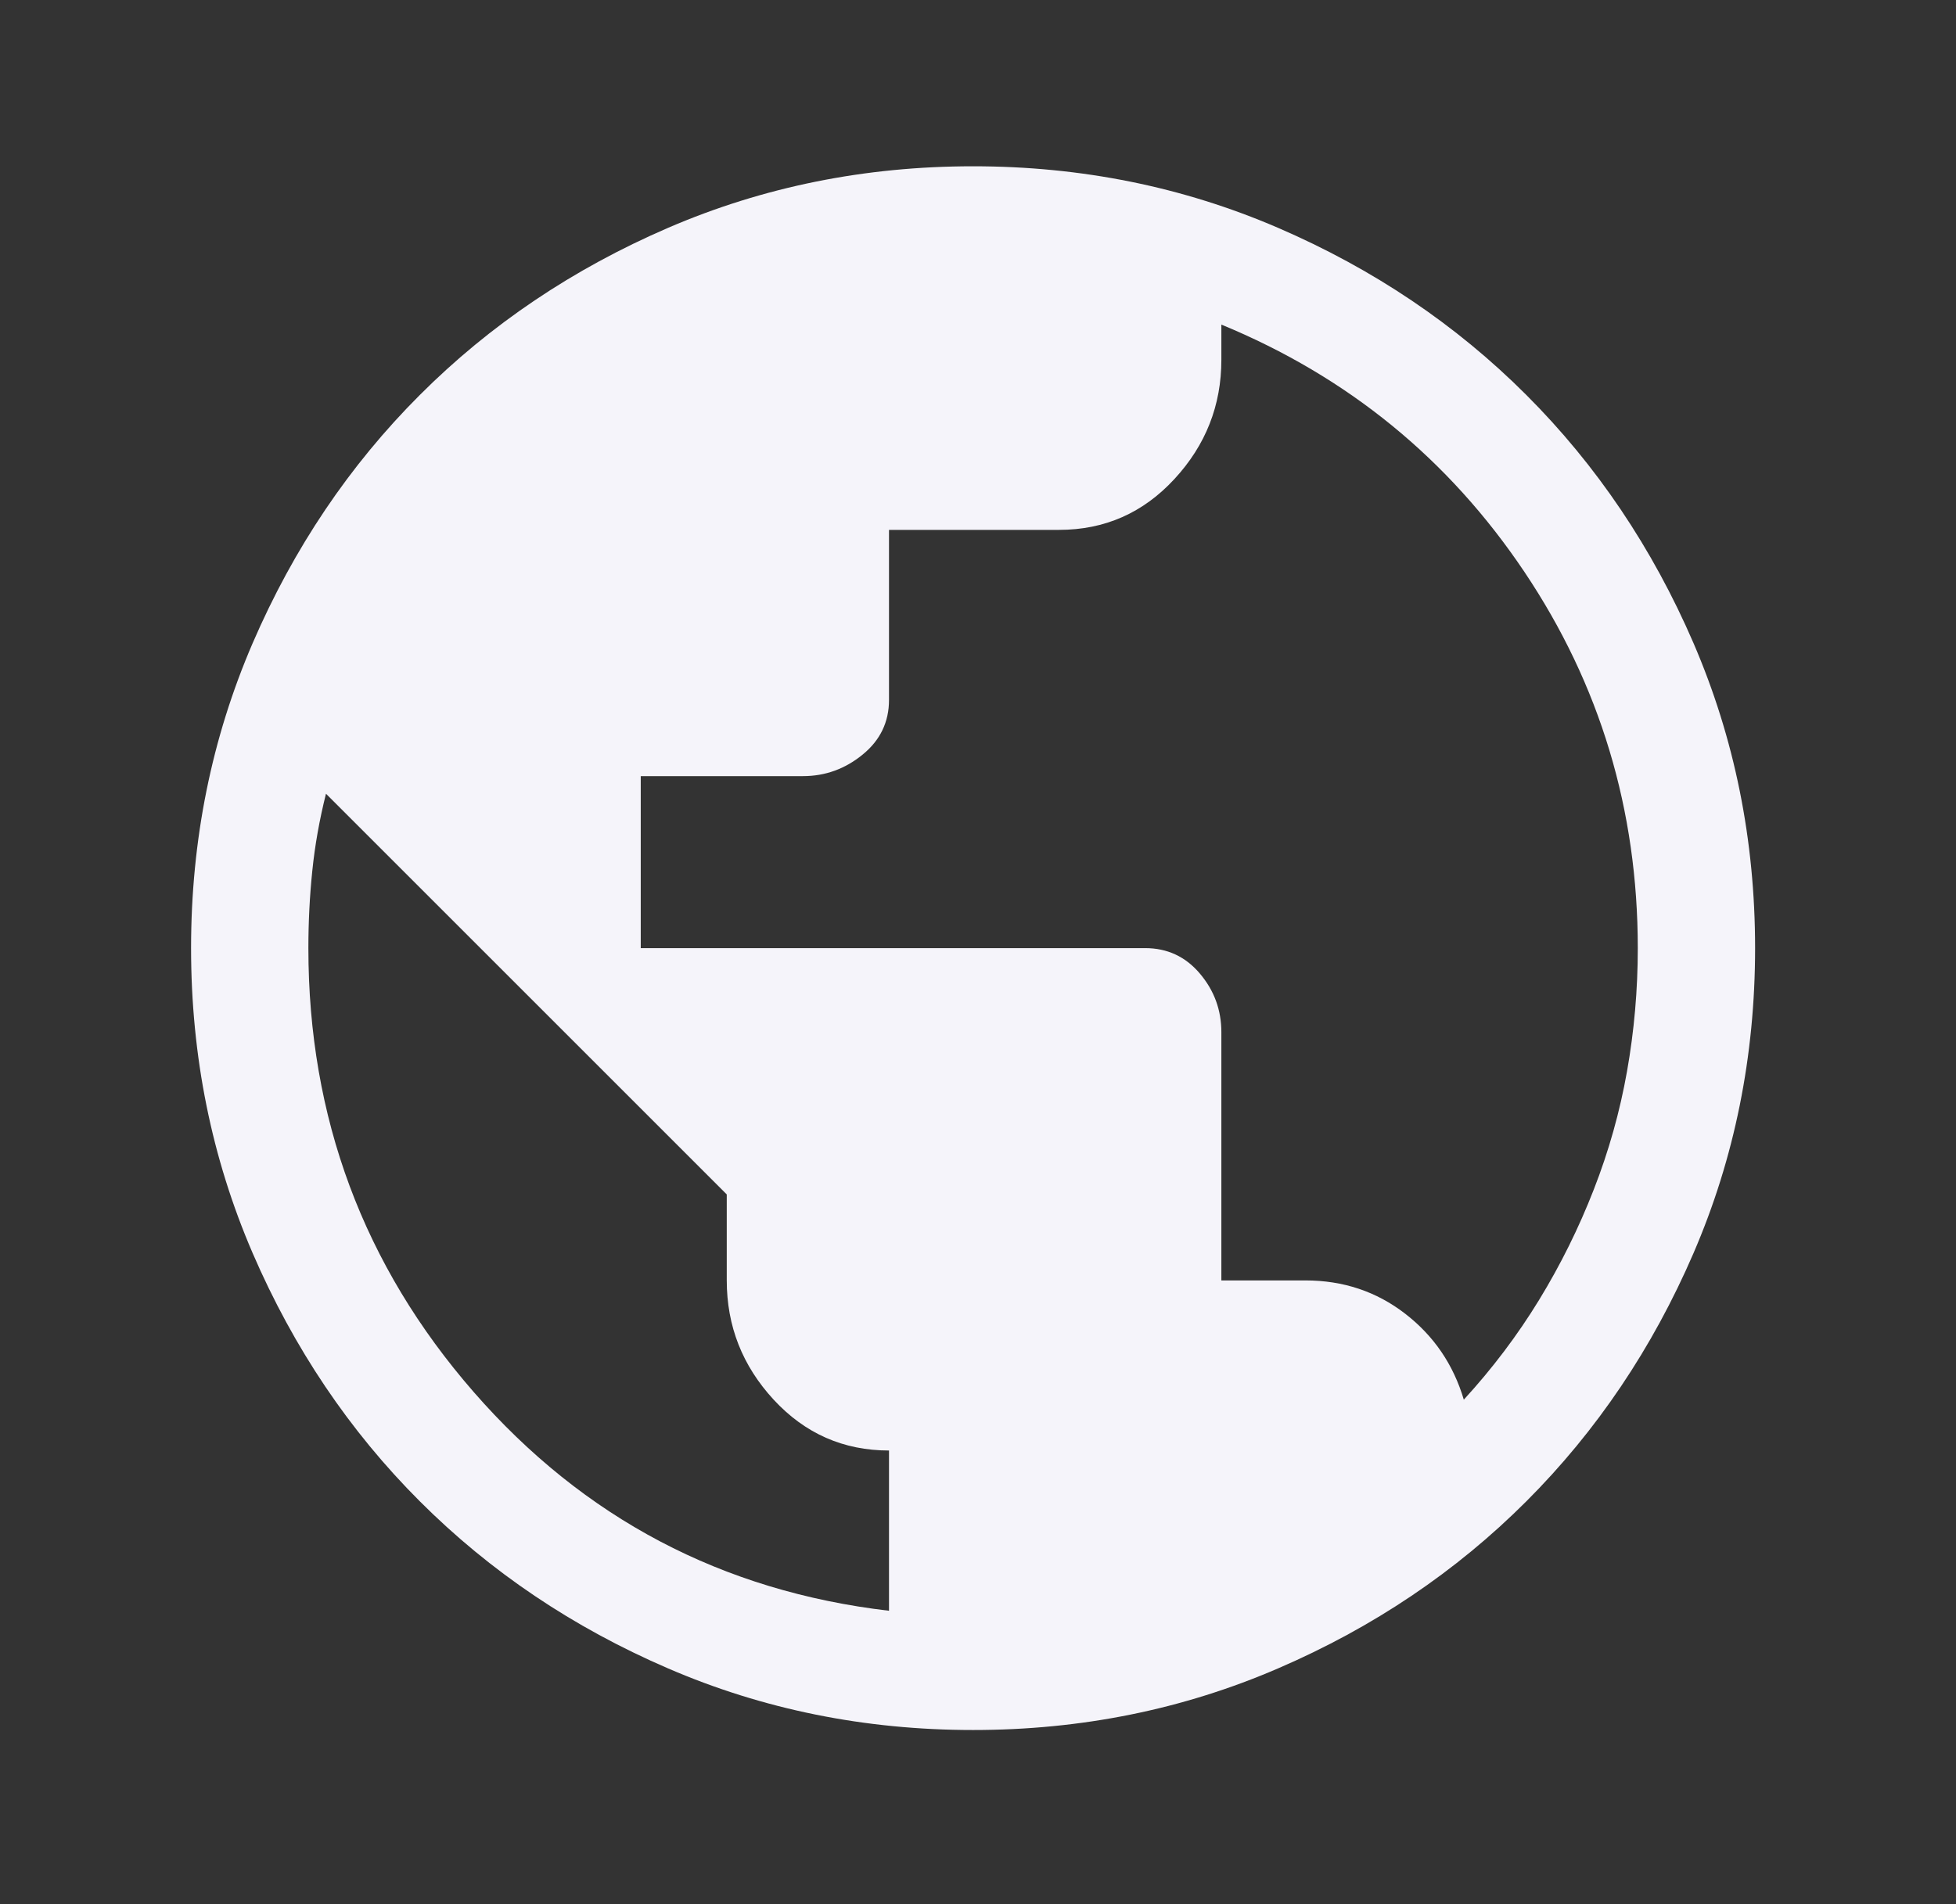 <svg width="38" height="37" viewBox="0 0 38 37" fill="none" xmlns="http://www.w3.org/2000/svg">
<rect x="0" y="0" width="38" height="37" fill="#333333" stroke="none"/>
<path d="M18.904 33.616C16.803 33.616 14.828 33.217 12.979 32.419C11.131 31.622 9.523 30.539 8.156 29.172C6.788 27.805 5.706 26.197 4.908 24.349C4.111 22.5 3.712 20.525 3.712 18.423C3.712 16.322 4.111 14.347 4.908 12.498C5.706 10.65 6.788 9.042 8.156 7.675C9.523 6.307 11.131 5.225 12.979 4.427C14.828 3.63 16.803 3.231 18.904 3.231C21.006 3.231 22.981 3.63 24.829 4.427C26.678 5.225 28.286 6.307 29.653 7.675C31.02 9.042 32.103 10.65 32.901 12.498C33.698 14.347 34.097 16.322 34.097 18.423C34.097 20.525 33.698 22.5 32.901 24.349C32.103 26.197 31.02 27.805 29.653 29.172C28.286 30.539 26.678 31.622 24.829 32.419C22.981 33.217 21.006 33.616 18.904 33.616ZM17.271 31.299V28.185C16.385 28.185 15.638 27.855 15.03 27.197C14.423 26.539 14.119 25.767 14.119 24.88V23.209L6.333 15.423C6.206 15.929 6.117 16.429 6.067 16.923C6.016 17.417 5.991 17.917 5.991 18.423C5.991 21.715 7.061 24.589 9.2 27.045C11.34 29.501 14.03 30.919 17.271 31.299ZM28.438 27.197C28.995 26.589 29.482 25.944 29.9 25.26C30.318 24.576 30.672 23.861 30.963 23.114C31.255 22.367 31.47 21.601 31.609 20.816C31.748 20.031 31.818 19.234 31.818 18.423C31.818 15.739 31.084 13.302 29.615 11.112C28.146 8.922 26.184 7.32 23.728 6.307V6.991C23.728 7.877 23.424 8.65 22.816 9.308C22.209 9.966 21.462 10.296 20.576 10.296H17.271V13.6C17.271 14.03 17.1 14.385 16.758 14.663C16.417 14.942 16.03 15.081 15.6 15.081H12.448V18.423H22.247C22.677 18.423 23.032 18.588 23.31 18.917C23.589 19.246 23.728 19.626 23.728 20.057V24.88H25.361C26.096 24.88 26.741 25.096 27.298 25.526C27.855 25.956 28.235 26.513 28.438 27.197Z" fill="#F5F4FA"/>
</svg>
